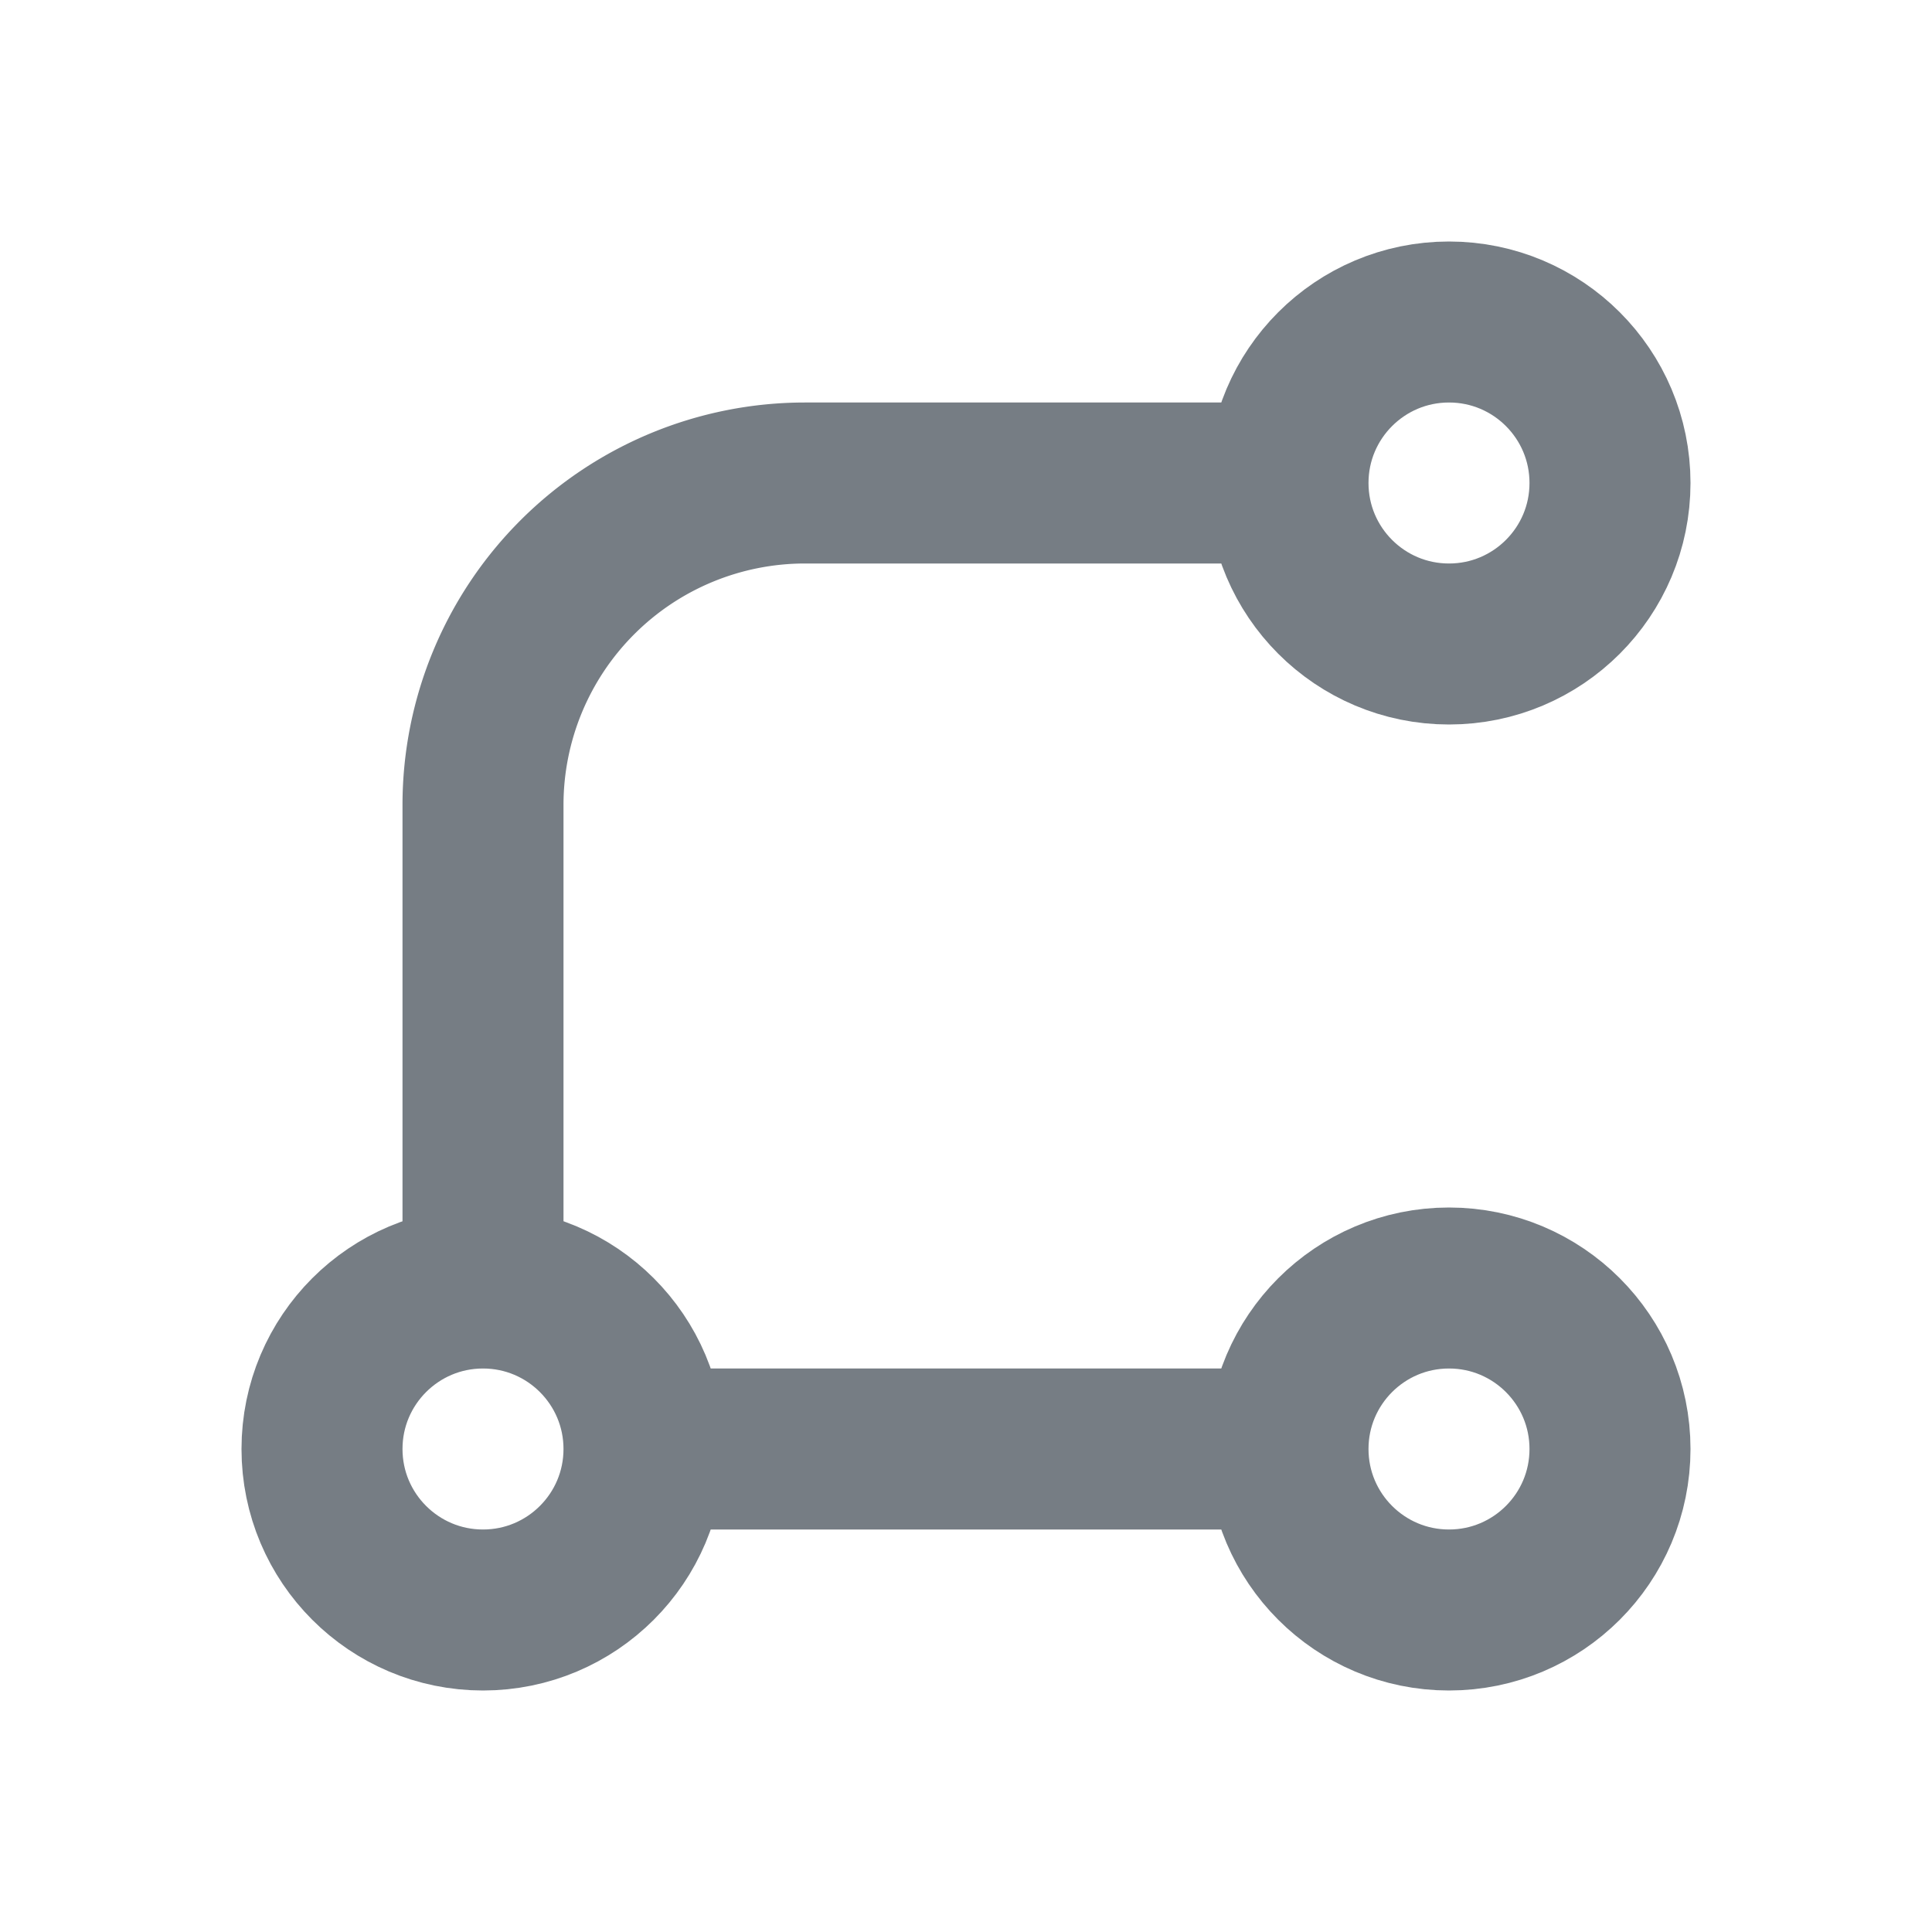 <svg xmlns="http://www.w3.org/2000/svg" width="24" height="24" viewBox="0 0 24 24" preserveAspectRatio="none">
    <g fill="none" fill-rule="evenodd">
        <path d="M0 0h24v24H0z"/>
        <g stroke="#767d84" stroke-width="2" transform="translate(4 4)" class="stroke-color">
            <circle cx="14" cy="2" r="2"/>
            <circle cx="2" cy="14" r="2"/>
            <circle cx="14" cy="14" r="2"/>
            <path d="M4 14h8M2 12V6a4 4 0 0 1 4-4h6" />
        </g>
    </g>
</svg>